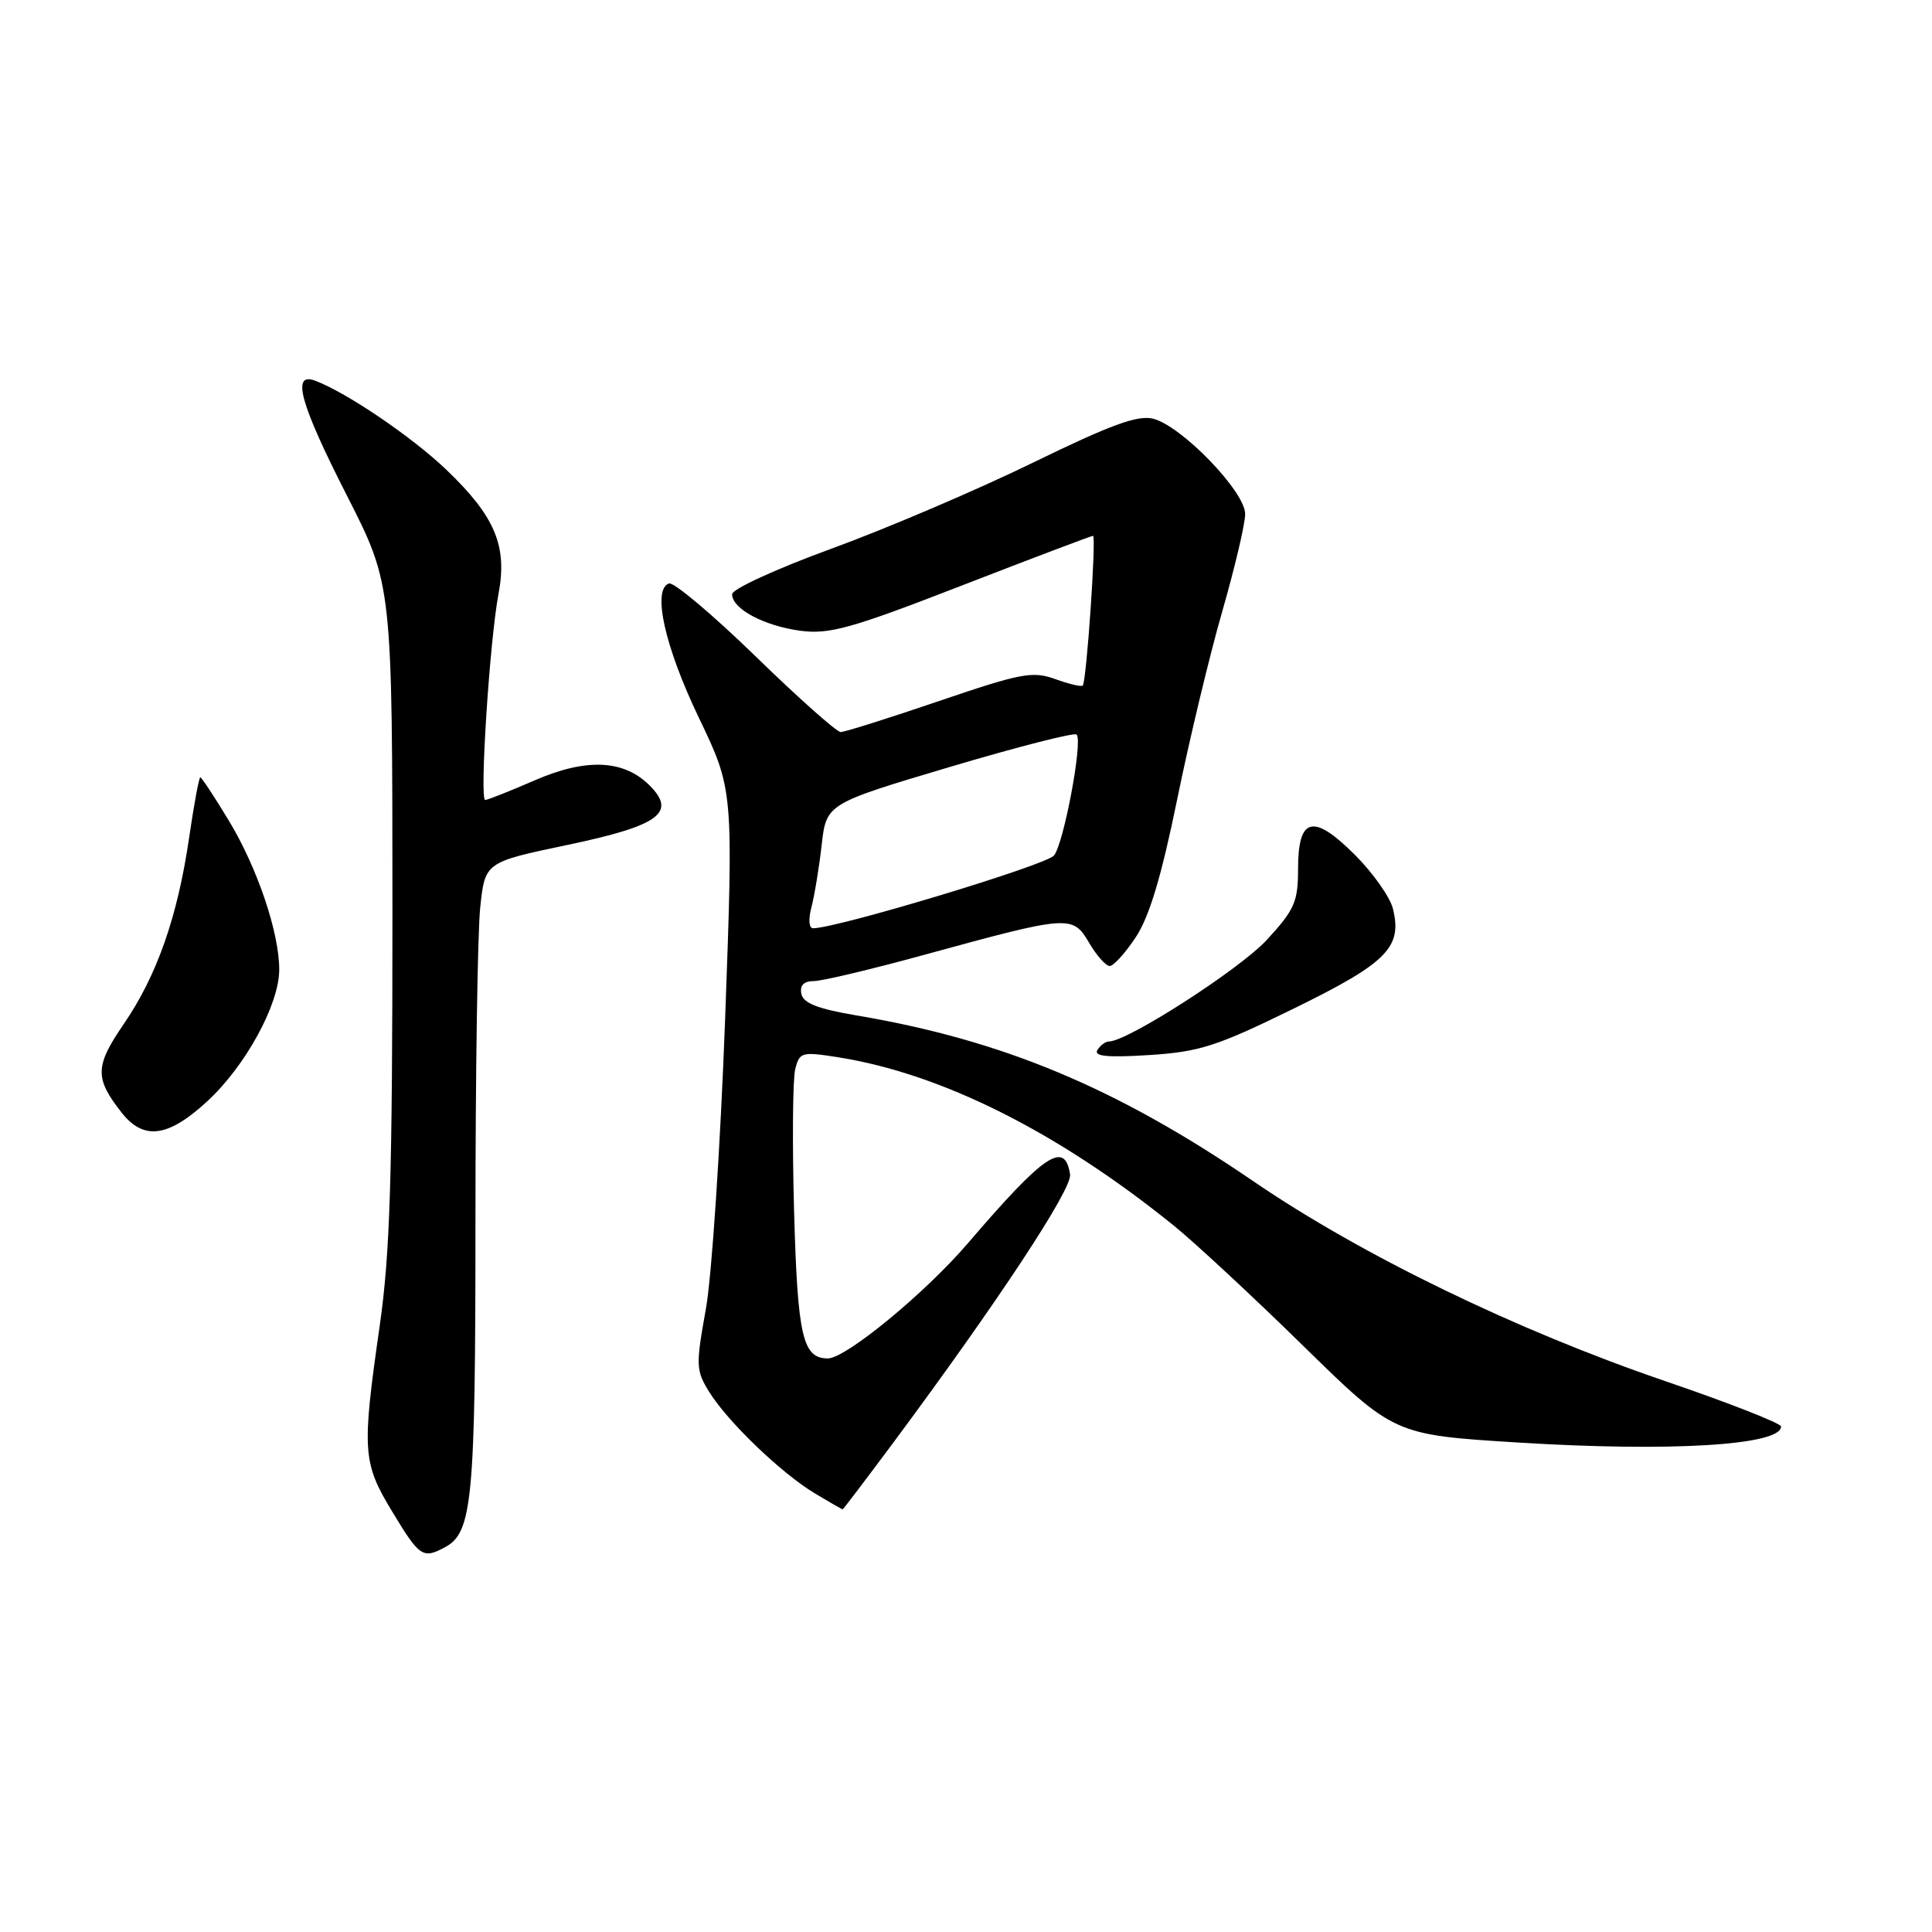<?xml version="1.0" encoding="UTF-8" standalone="no"?>
<!DOCTYPE svg PUBLIC "-//W3C//DTD SVG 1.1//EN" "http://www.w3.org/Graphics/SVG/1.1/DTD/svg11.dtd" >
<svg xmlns="http://www.w3.org/2000/svg" xmlns:xlink="http://www.w3.org/1999/xlink" version="1.1" viewBox="0 0 256 256">
 <g >
 <path fill="currentColor"
d=" M 58.96 205.02 C 62.60 203.07 63.00 198.79 63.00 162.00 C 63.00 142.36 63.28 123.58 63.63 120.27 C 64.26 114.25 64.26 114.25 75.18 111.96 C 87.32 109.41 89.70 107.70 86.08 104.08 C 82.66 100.66 77.70 100.43 70.90 103.38 C 67.58 104.82 64.61 106.00 64.29 106.00 C 63.52 106.00 64.89 84.85 66.05 78.72 C 67.26 72.35 65.61 68.43 59.14 62.24 C 54.56 57.87 45.93 52.01 41.75 50.44 C 38.58 49.26 39.76 53.49 46.00 65.73 C 51.99 77.50 51.99 77.50 52.00 120.70 C 52.00 155.96 51.69 166.07 50.31 175.70 C 47.93 192.31 48.03 193.81 52.01 200.36 C 55.60 206.30 56.03 206.59 58.96 205.02 Z  M 118.30 191.25 C 132.20 172.54 142.08 157.55 141.79 155.63 C 141.11 151.06 138.39 152.90 128.23 164.76 C 122.56 171.37 112.07 180.00 109.70 180.00 C 106.35 180.00 105.68 177.08 105.22 160.48 C 104.97 151.46 105.04 142.99 105.37 141.68 C 105.94 139.41 106.22 139.33 111.10 140.10 C 124.77 142.27 140.17 149.99 155.50 162.37 C 158.25 164.59 165.95 171.74 172.61 178.26 C 184.72 190.12 184.72 190.12 201.11 191.14 C 221.37 192.40 236.00 191.51 236.00 189.02 C 236.00 188.60 229.14 185.91 220.75 183.04 C 200.90 176.26 180.34 166.28 166.06 156.51 C 147.93 144.12 132.86 137.82 113.50 134.55 C 108.34 133.68 106.42 132.92 106.18 131.68 C 105.96 130.56 106.52 130.00 107.83 130.00 C 108.91 130.00 115.58 128.41 122.65 126.47 C 141.71 121.25 142.14 121.22 144.31 124.92 C 145.30 126.61 146.53 128.00 147.04 128.00 C 147.55 128.00 149.11 126.28 150.50 124.18 C 152.29 121.48 153.90 116.12 155.98 105.93 C 157.60 97.99 160.29 86.78 161.96 81.00 C 163.62 75.22 164.99 69.42 164.99 68.11 C 165.00 65.15 156.57 56.43 152.79 55.48 C 150.74 54.97 147.15 56.29 136.82 61.33 C 129.50 64.90 117.54 70.01 110.26 72.67 C 102.98 75.32 97.02 78.05 97.01 78.73 C 96.99 80.67 101.23 82.93 106.06 83.58 C 109.91 84.08 112.76 83.29 127.46 77.58 C 136.79 73.96 144.61 71.00 144.83 71.00 C 145.29 71.00 143.97 90.32 143.47 90.84 C 143.29 91.03 141.65 90.64 139.82 89.98 C 136.83 88.90 135.29 89.19 124.43 92.89 C 117.80 95.15 111.93 97.00 111.40 97.00 C 110.86 97.00 105.78 92.48 100.10 86.95 C 94.42 81.43 89.26 77.09 88.64 77.31 C 86.39 78.11 88.07 85.64 92.59 95.08 C 97.19 104.67 97.19 104.67 96.08 135.08 C 95.46 151.81 94.32 169.08 93.53 173.46 C 92.18 180.94 92.21 181.60 93.99 184.46 C 96.45 188.42 103.57 195.25 108.00 197.90 C 109.92 199.05 111.57 199.99 111.65 200.00 C 111.73 200.00 114.72 196.06 118.30 191.25 Z  M 27.47 145.92 C 32.53 141.26 37.00 133.08 37.00 128.49 C 37.00 123.56 34.11 115.01 30.33 108.75 C 28.42 105.59 26.71 103.00 26.54 103.00 C 26.37 103.00 25.70 106.60 25.06 111.00 C 23.53 121.48 20.79 129.29 16.39 135.70 C 12.57 141.28 12.53 142.86 16.11 147.42 C 19.04 151.14 22.27 150.72 27.47 145.92 Z  M 171.47 133.62 C 183.82 127.57 185.85 125.52 184.56 120.37 C 184.17 118.85 181.92 115.66 179.55 113.29 C 174.01 107.75 172.00 108.24 172.00 115.13 C 172.00 119.50 171.54 120.54 167.85 124.55 C 164.28 128.42 149.40 138.00 146.95 138.00 C 146.49 138.00 145.80 138.51 145.41 139.14 C 144.90 139.97 146.76 140.15 152.28 139.80 C 158.97 139.37 161.23 138.64 171.47 133.62 Z  M 107.51 120.25 C 107.91 118.74 108.53 115.03 108.87 112.00 C 109.50 106.50 109.50 106.50 125.81 101.64 C 134.78 98.97 142.36 97.03 142.66 97.33 C 143.50 98.17 140.99 111.63 139.67 113.35 C 138.71 114.61 110.91 123.00 107.73 123.00 C 107.19 123.00 107.10 121.82 107.51 120.25 Z "/>
</g>
</svg>